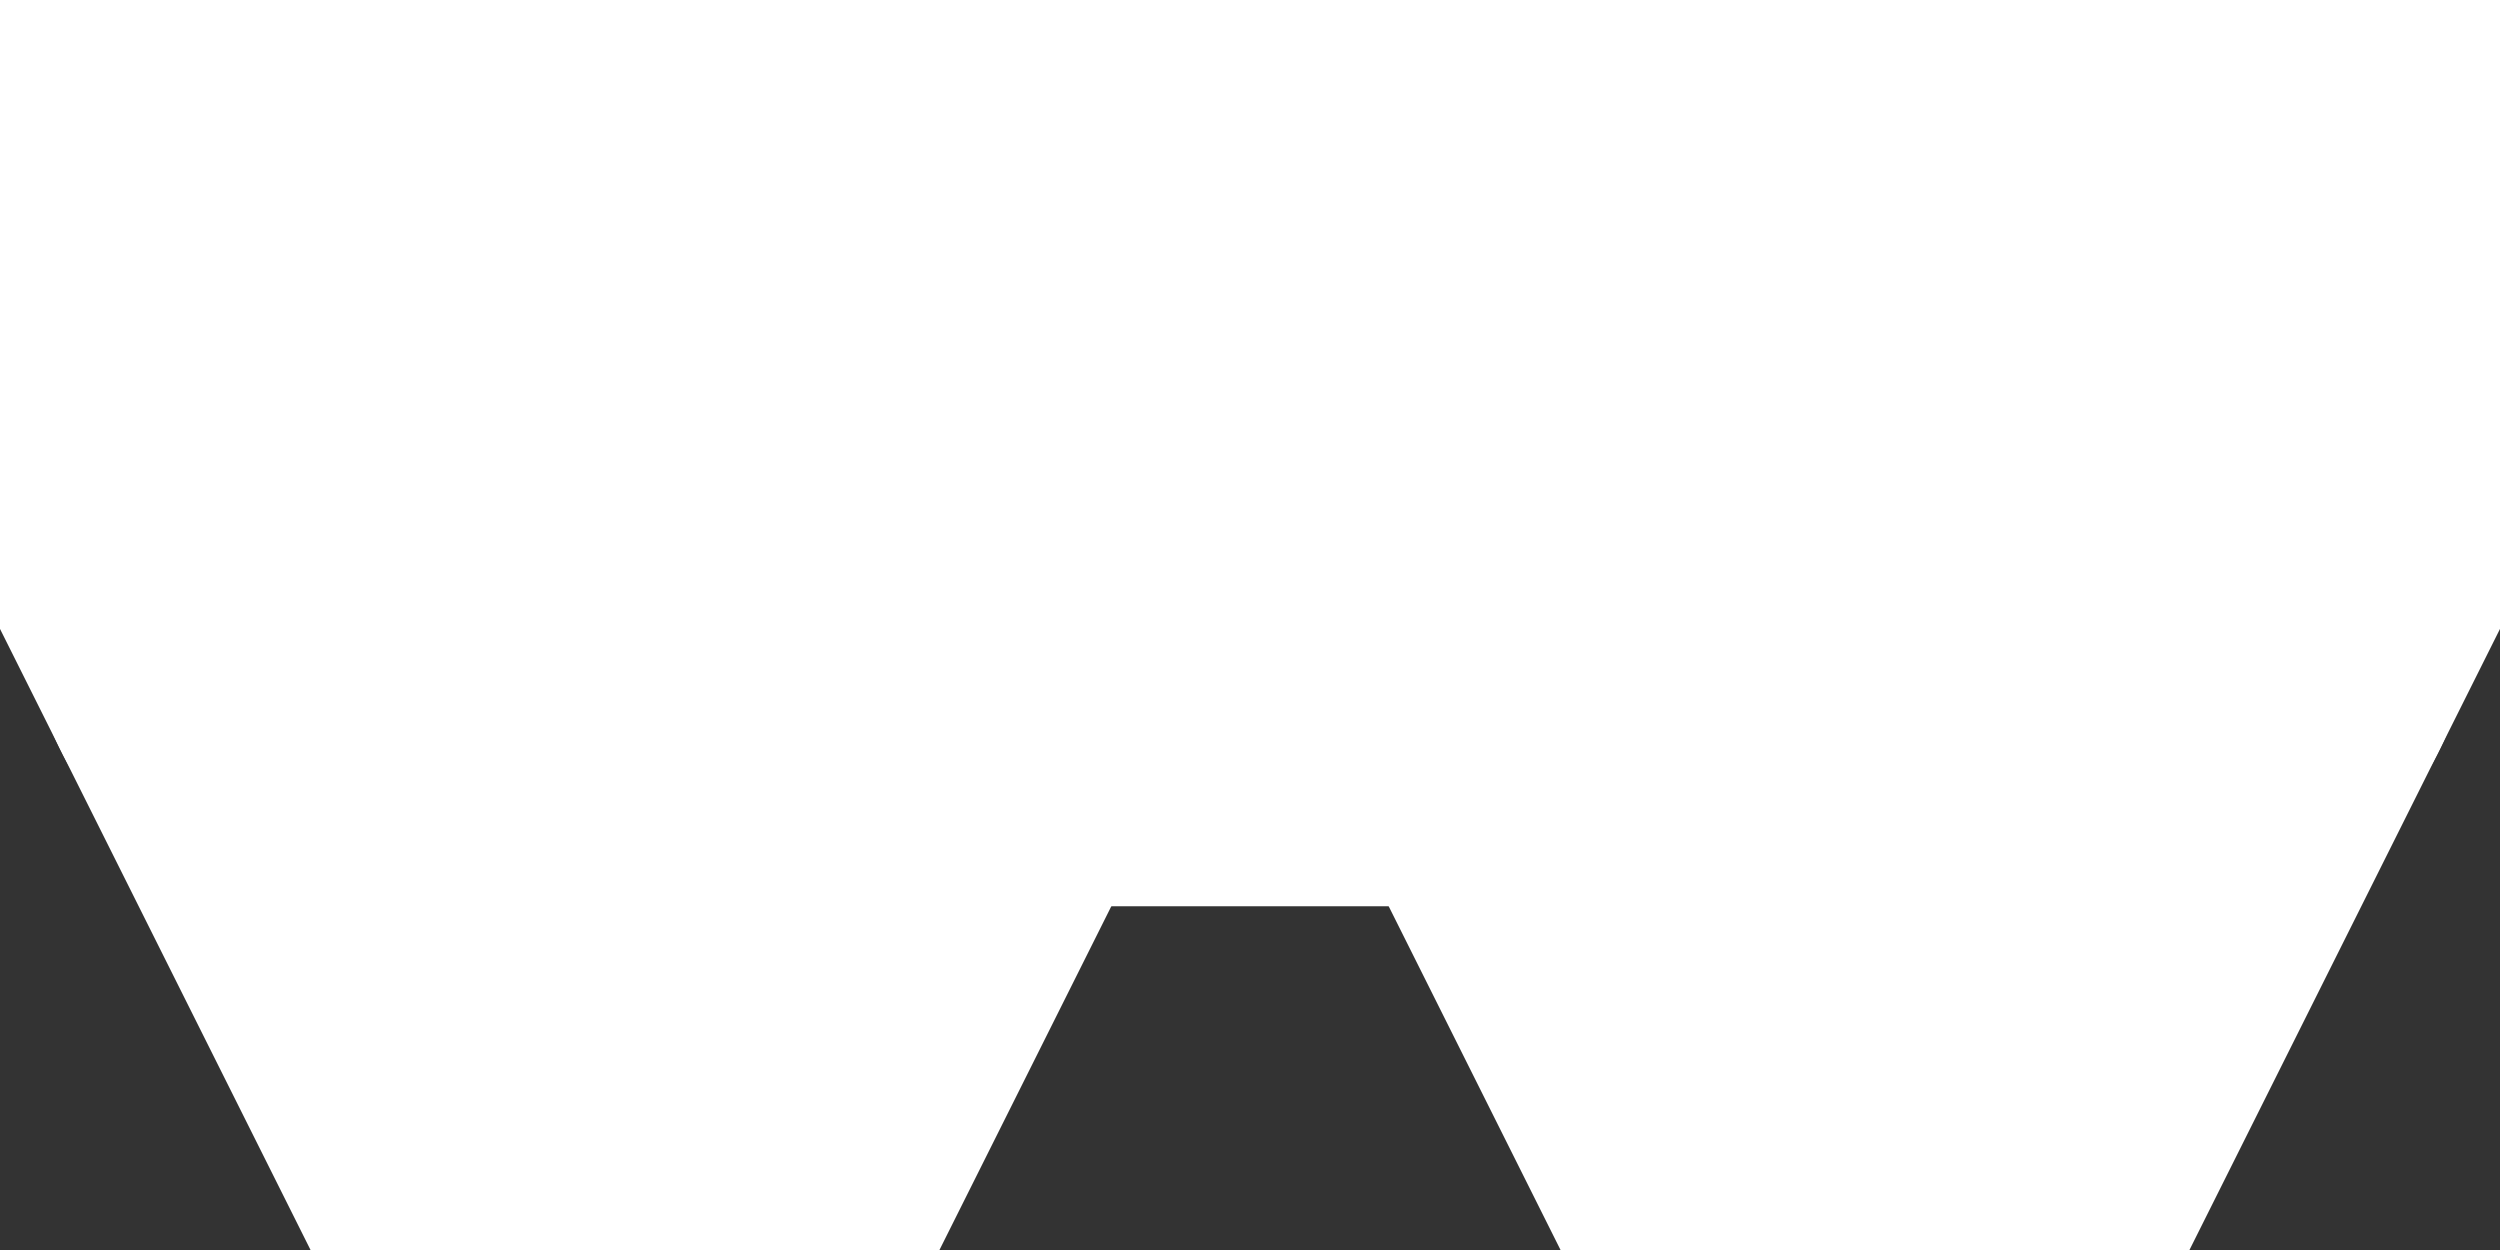 <svg xmlns="http://www.w3.org/2000/svg" viewBox="0 0 80 40" width="320" height="160" preserveAspectRatio="xMidYMid meet" fill="none">
    <rect x="0" y="0" width="80" height="40" fill="#333333" stroke="none"/>
    <!-- Larger display (320x160) but thinner visual strokes using non-scaling-stroke -->
    <path d="M10,20 L20,0 L30,20 L50,20 L60,0 L70,20"
          stroke="white" stroke-width="18" vector-effect="non-scaling-stroke" stroke-linecap="round" stroke-linejoin="round" />
    <path d="M0,0 L20,40 L40,0 L60,40 L80,0"
          stroke="white" stroke-width="18" vector-effect="non-scaling-stroke" stroke-linecap="round" stroke-linejoin="round" />
</svg>
